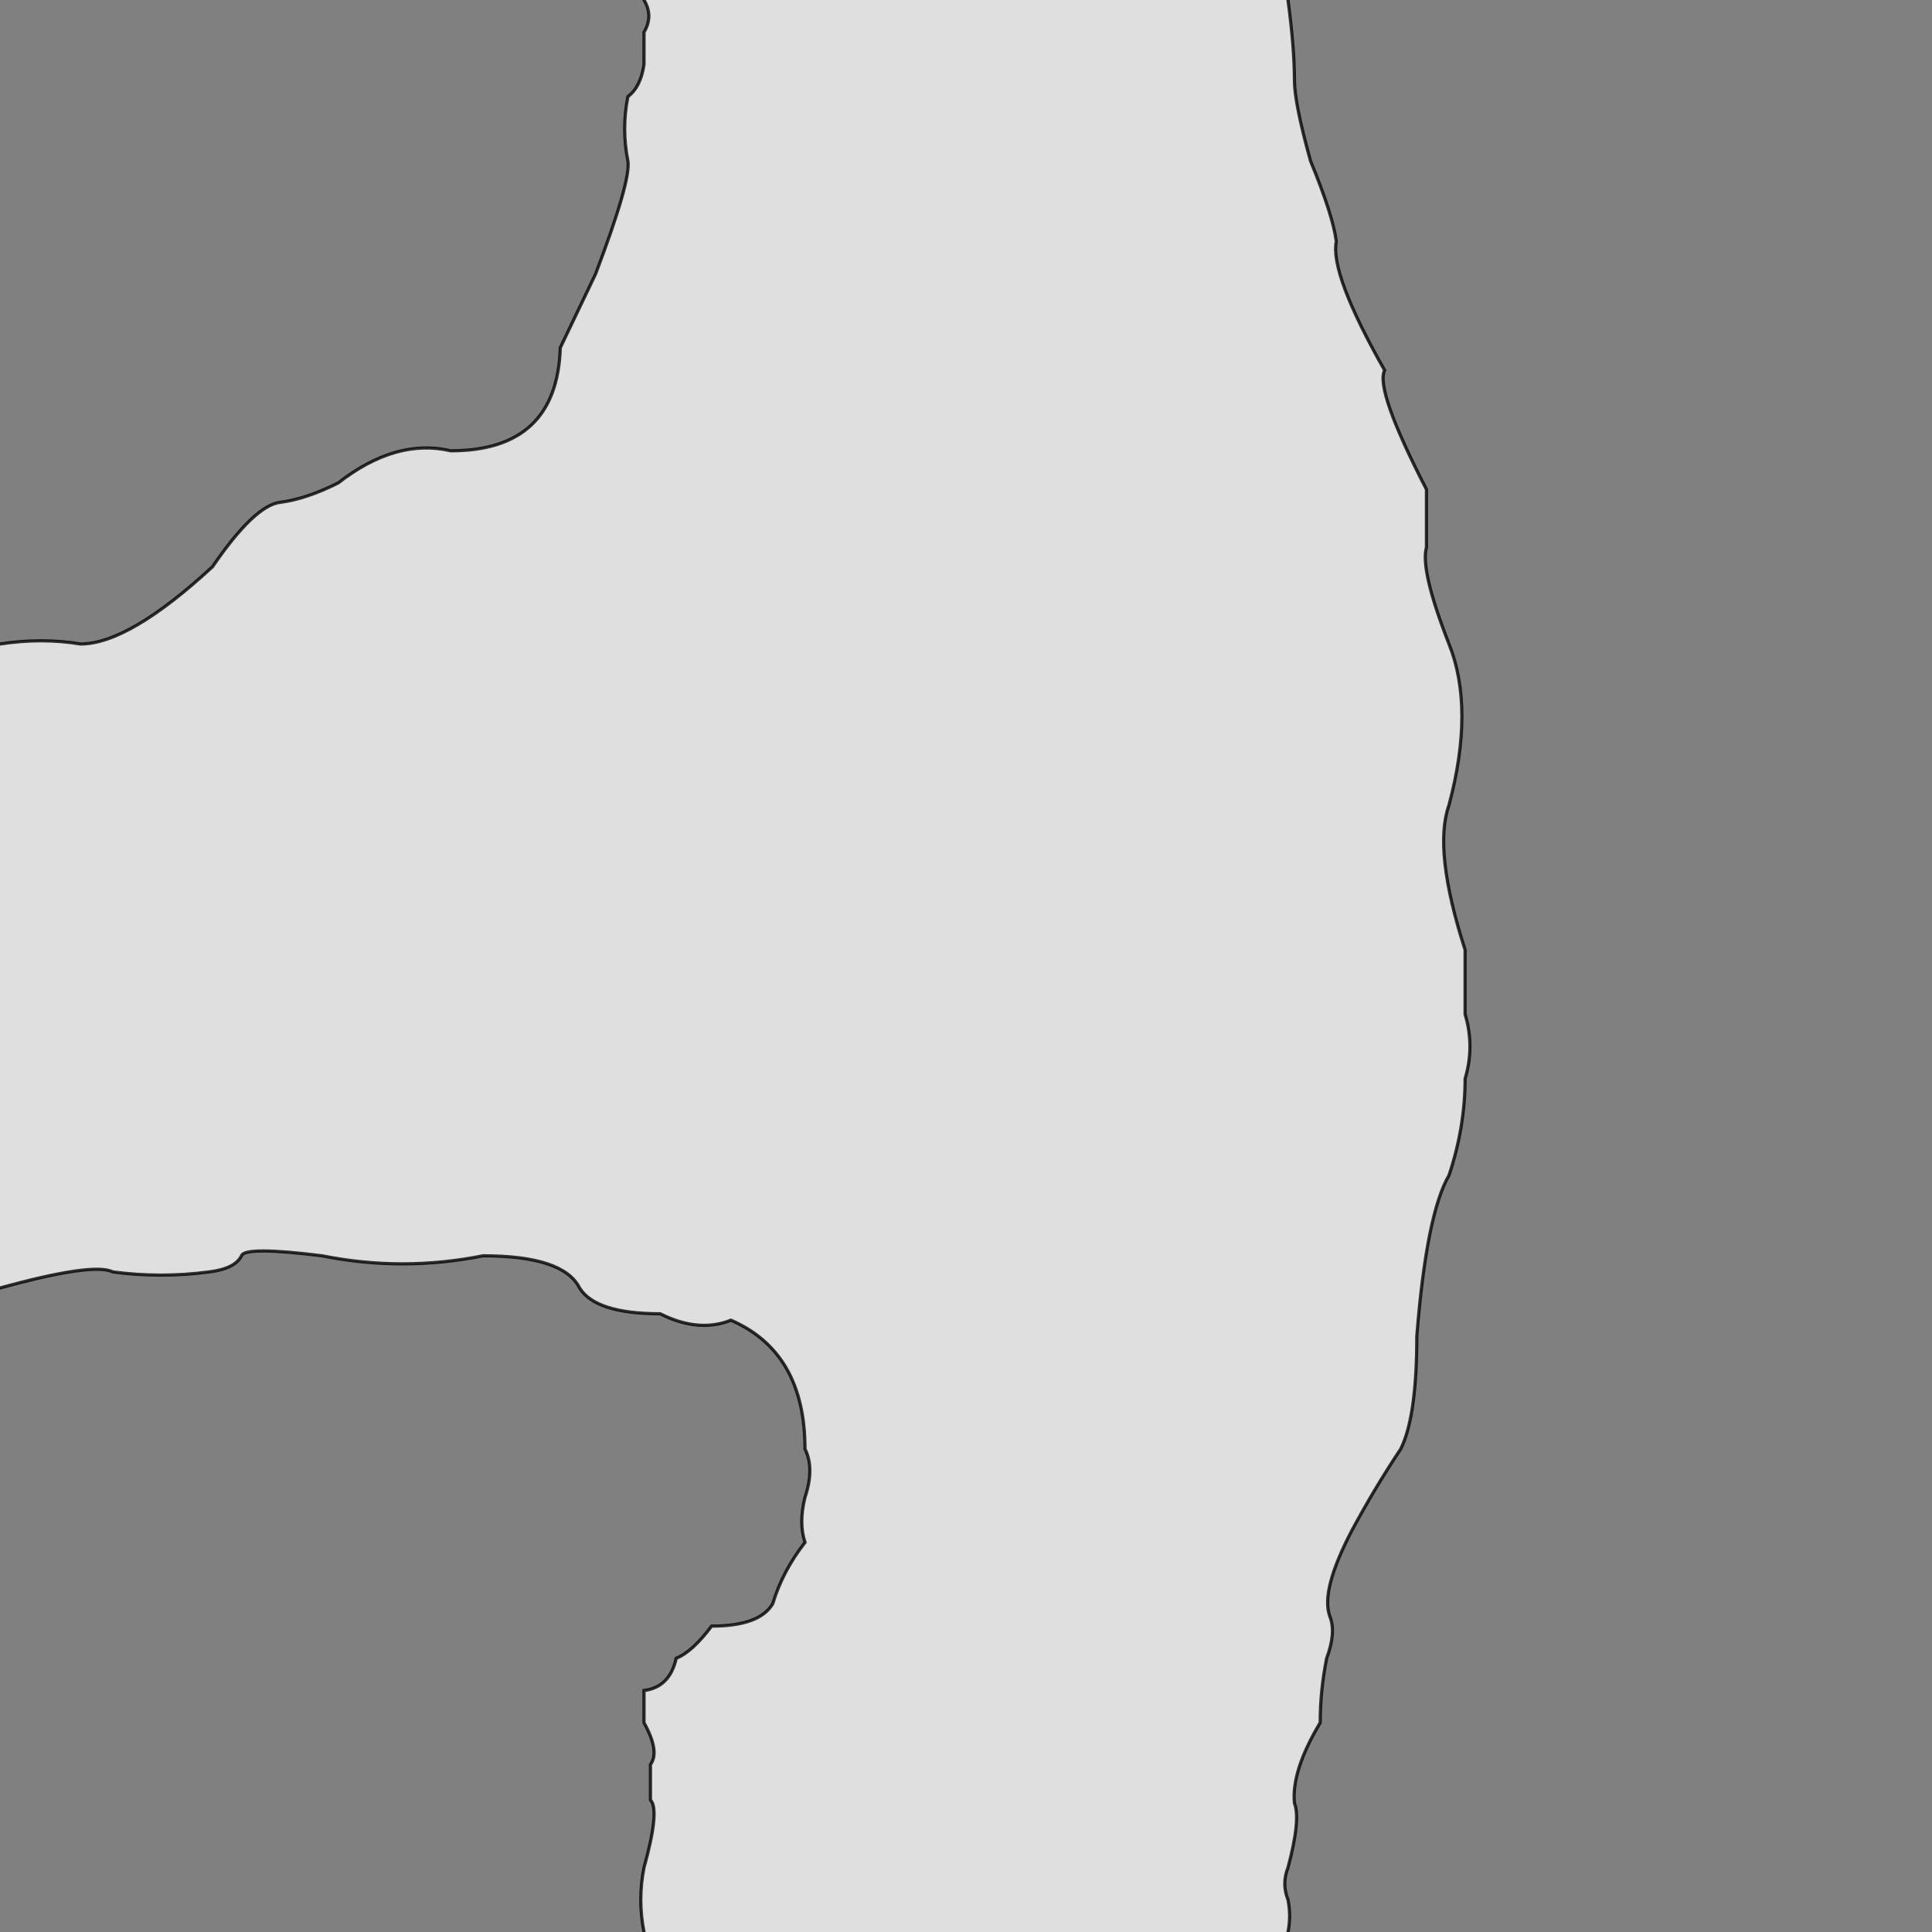 <svg xmlns="http://www.w3.org/2000/svg" viewBox="0 0 600 600">
	<rect x="0" y="0" width="600" height="600" fill="#808080" stroke="none"/>
	<path style="fill:white;fill-opacity:0.75;stroke:black;stroke-width:1px;stroke-opacity:0.8" d="M200,-5 v5 Q203,5 200,10 v10 Q199,27 195,30 193,40 195,50 196,56 185,85 L174,108 Q173,140 140,140 123,136 105,150 95,155 87,156 79,157 66,176 40,200 25,200 13,198 0,200 h-5 v200 h5 Q29,392 35,395 50,397 65,395 73,394 75,390 76,387 100,390 125,395 150,390 175,390 180,400 185,408 205,408 217,414 227,410 250,420 250,450 253,456 250,465 248,473 250,479 243,488 240,498 236,505 221,505 215,513 210,515 208,524 200,525 v10 Q205,544 202,548 v11 Q205,562,200,580 198,590 200,600 v5 h200 v-5 Q401,595 400,590 398,585 400,580 404,565 402,560 401,550 410,535 410,525 412,515 415,507 413,502 410,494 420,475 427,462 435,450 440,440 440,415 443,377 450,365 455,350 455,335 458,325 455,315 v-20 Q445,264 450,250 458,220 450,200 441,177 443,170 v-18 Q427,121 430,115 413,85 415,75 414,67 407,50 402,32 402,25 402,15 400,0 v-5 Z"/>
</svg>
